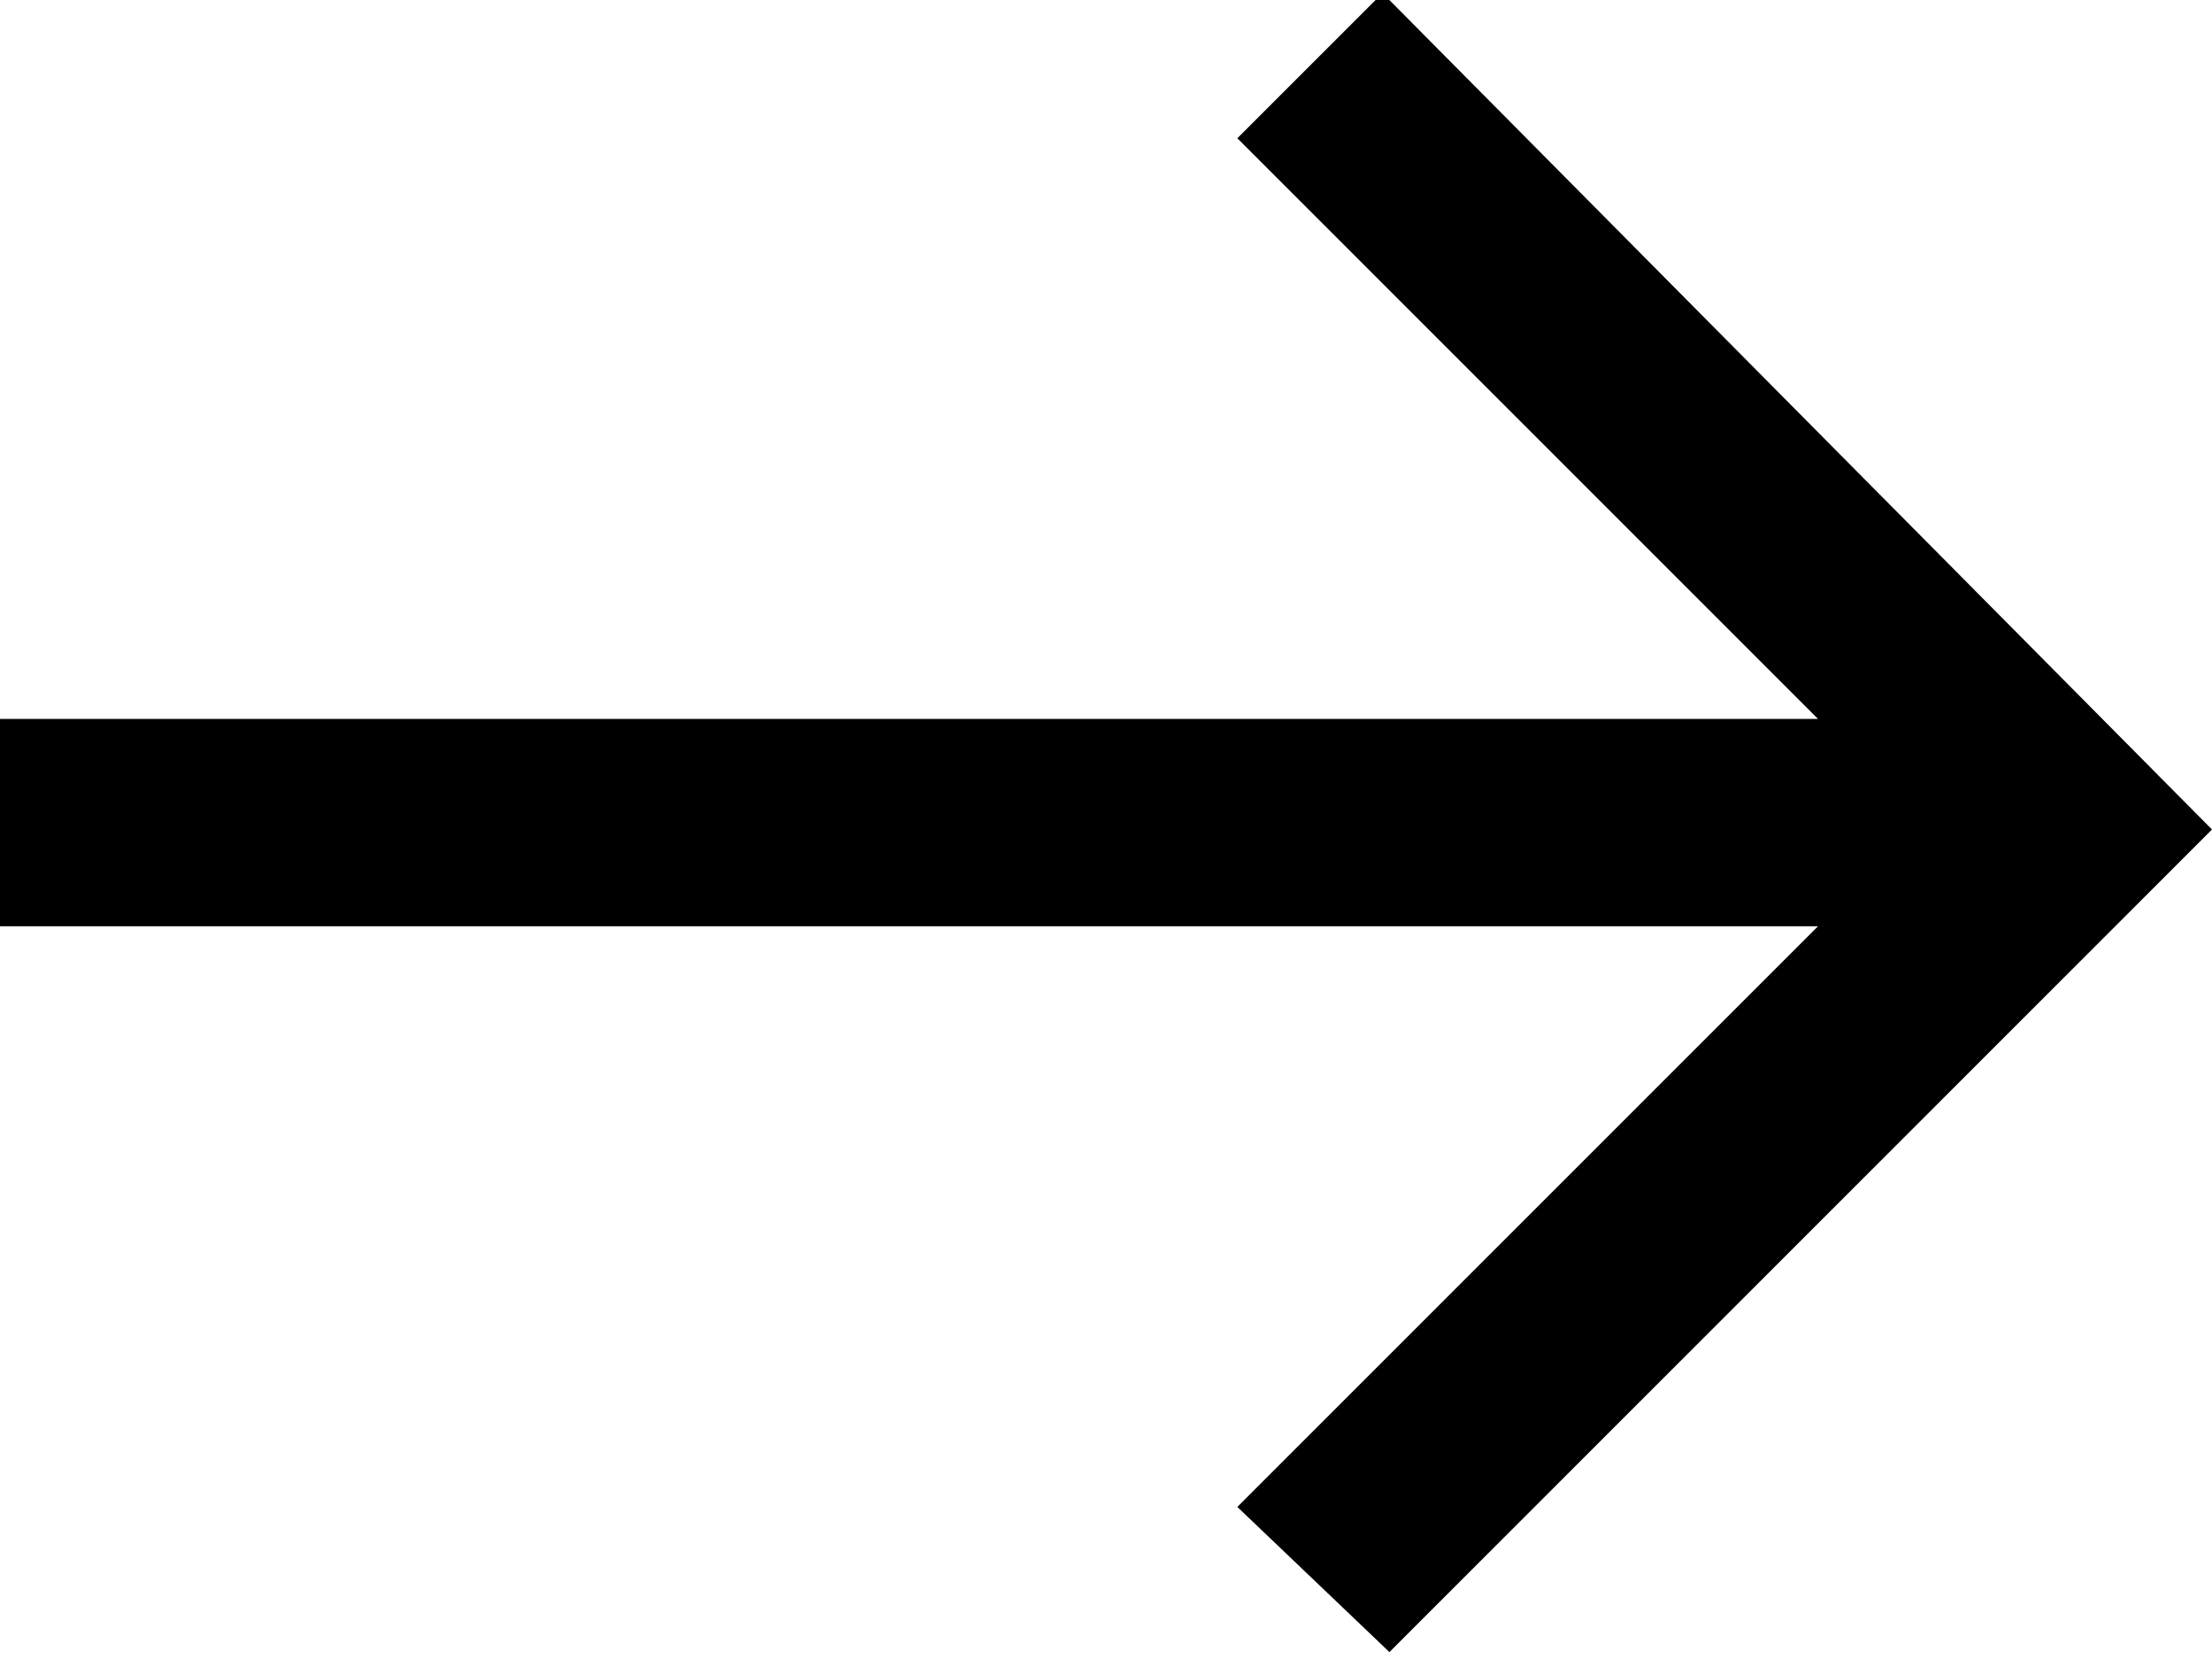 <?xml version="1.0" encoding="utf-8"?>
<!-- Generator: Adobe Illustrator 28.0.0, SVG Export Plug-In . SVG Version: 6.00 Build 0)  -->
<svg version="1.1" id="Layer_1" xmlns="http://www.w3.org/2000/svg" xmlns:xlink="http://www.w3.org/1999/xlink" x="0px" y="0px"
	 viewBox="0 0 32 24" style="enable-background:new 0 0 32 24;" xml:space="preserve">
<path d="M20.1,23.9l-2.2-2.1l8.4-8.4H0v-3h26.3L17.9,2L20-0.1l12,12.1L20.1,23.9z"/>
</svg>
